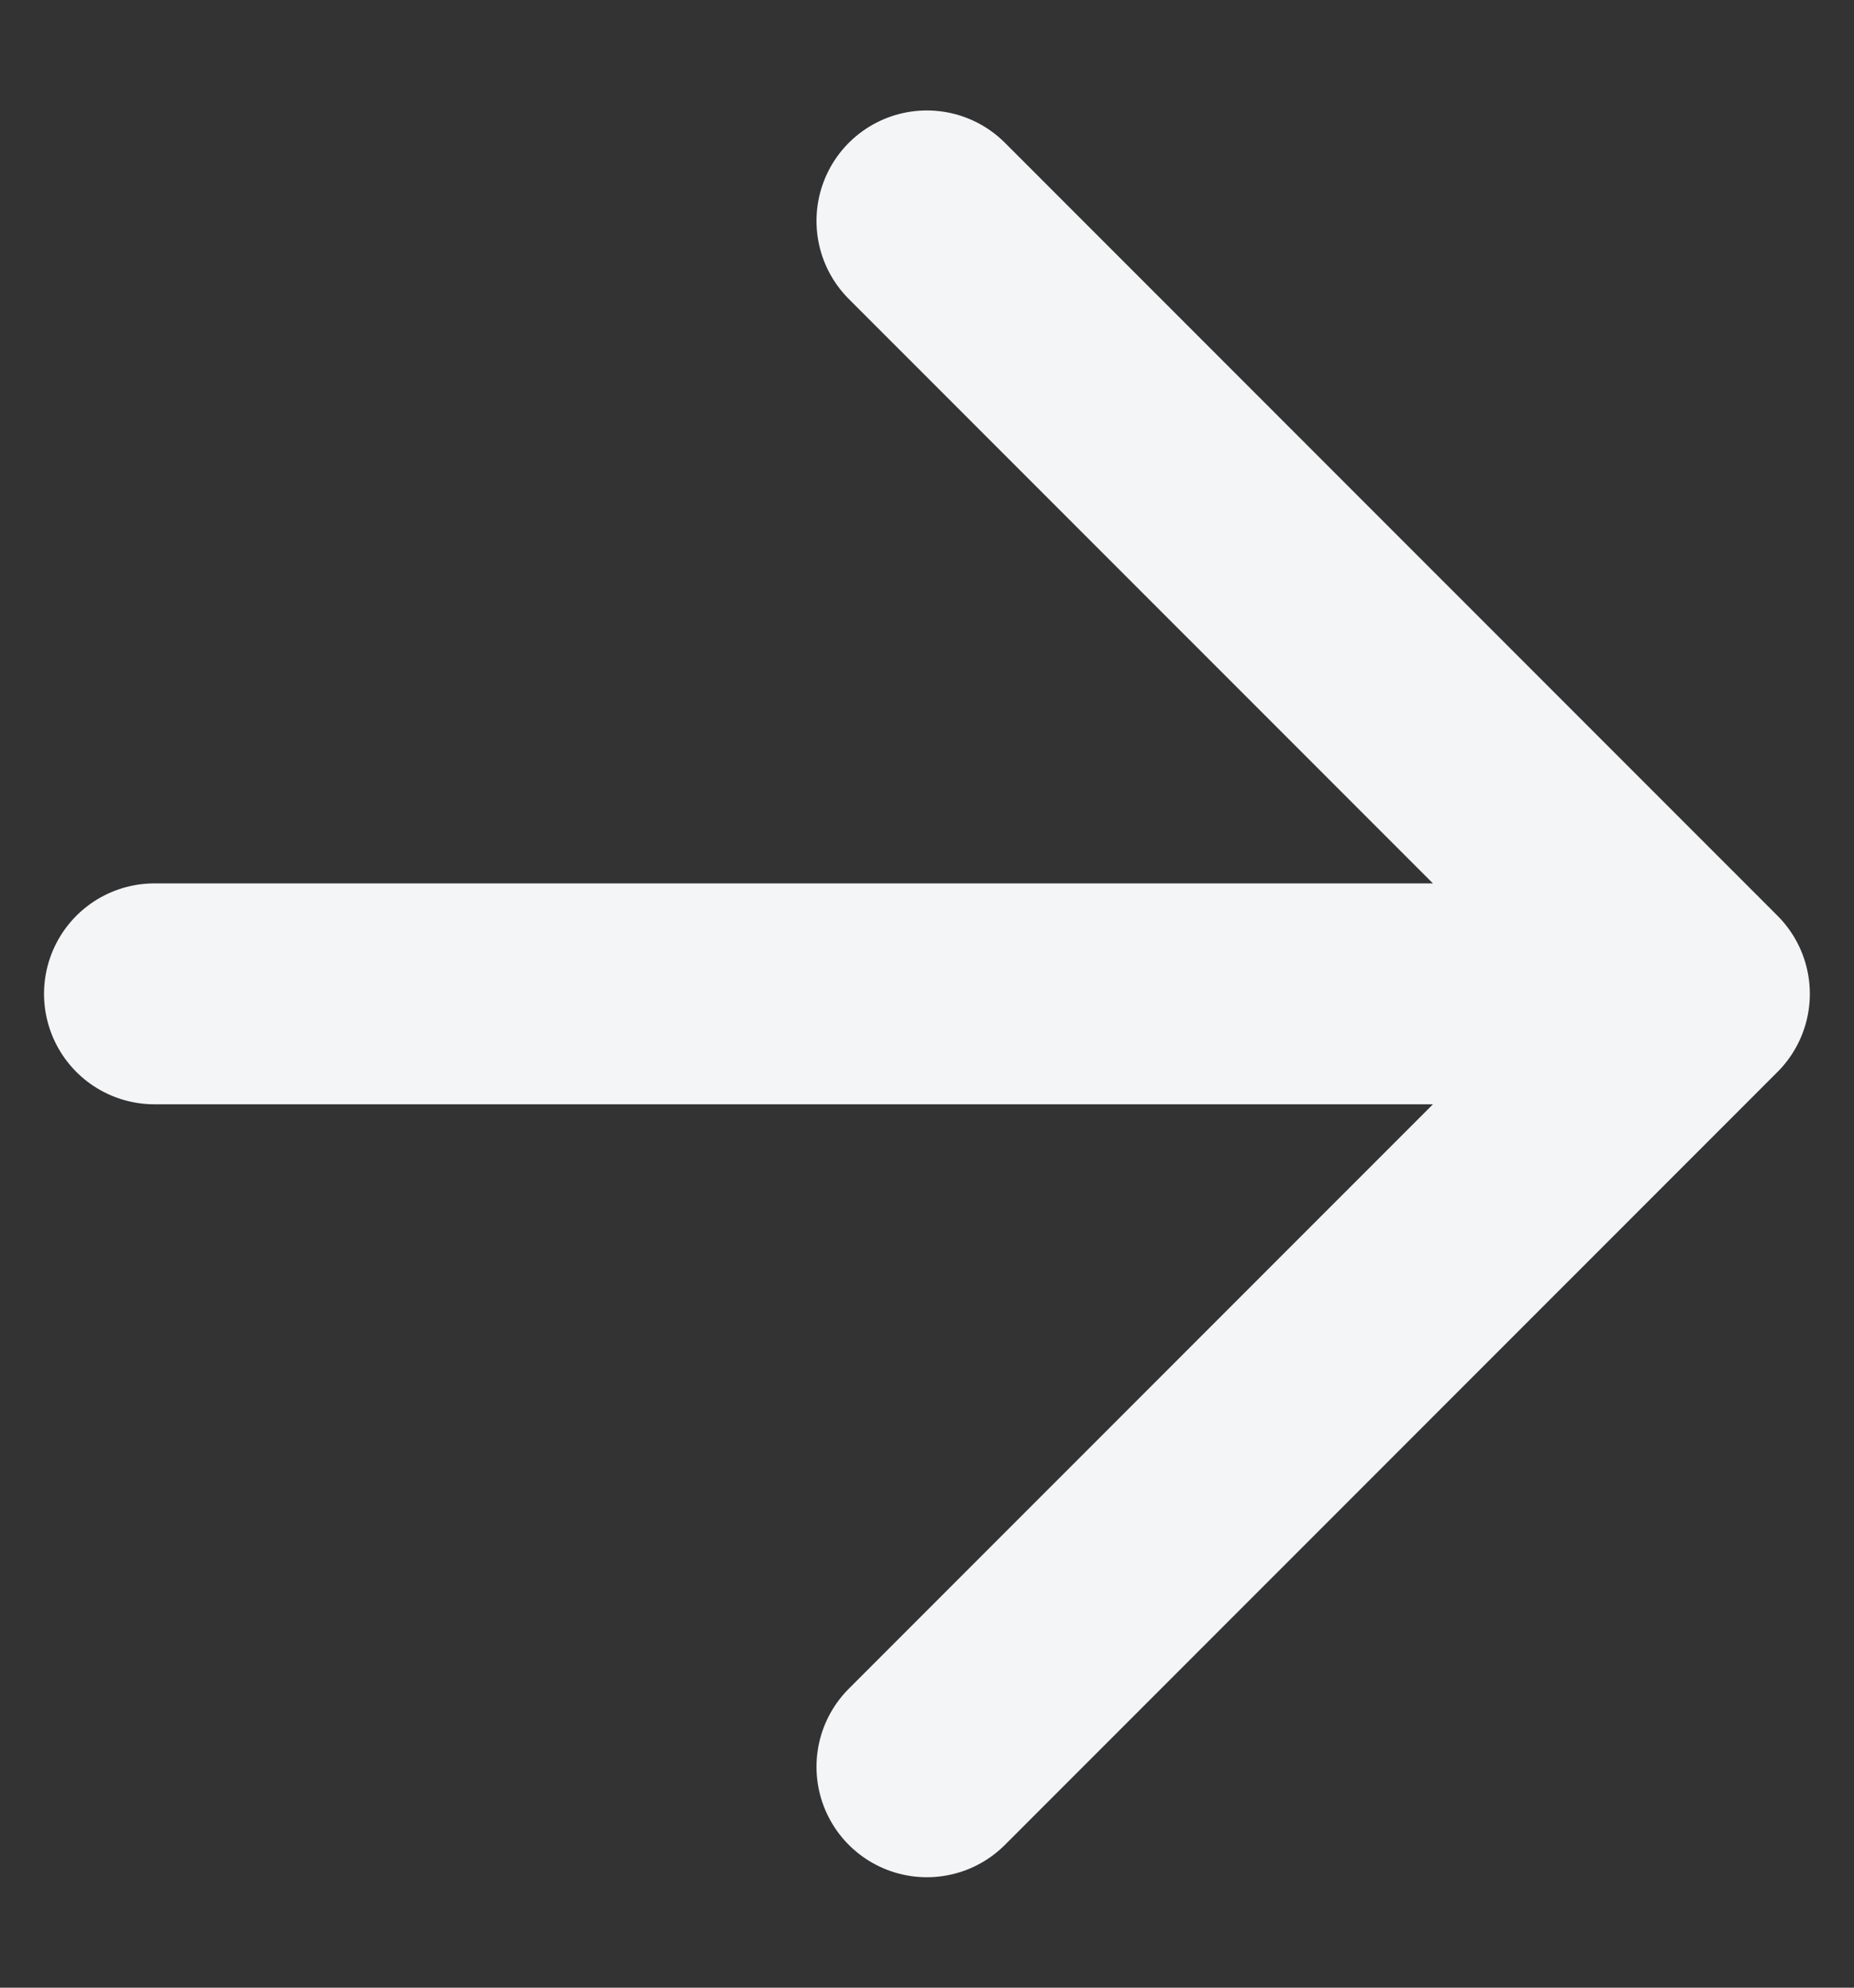 <svg width="14" height="15" viewBox="0 0 14 15" fill="none" xmlns="http://www.w3.org/2000/svg">
<rect x="0" y="0" width="14" height="15" fill="#333333" stroke="none"/>
<path d="M1.166 7.5H12.833M12.833 7.5L6.999 1.667M12.833 7.5L6.999 13.333" stroke="#f4f5f7" stroke-width="1.667" stroke-linecap="round" stroke-linejoin="round"/>
</svg>
